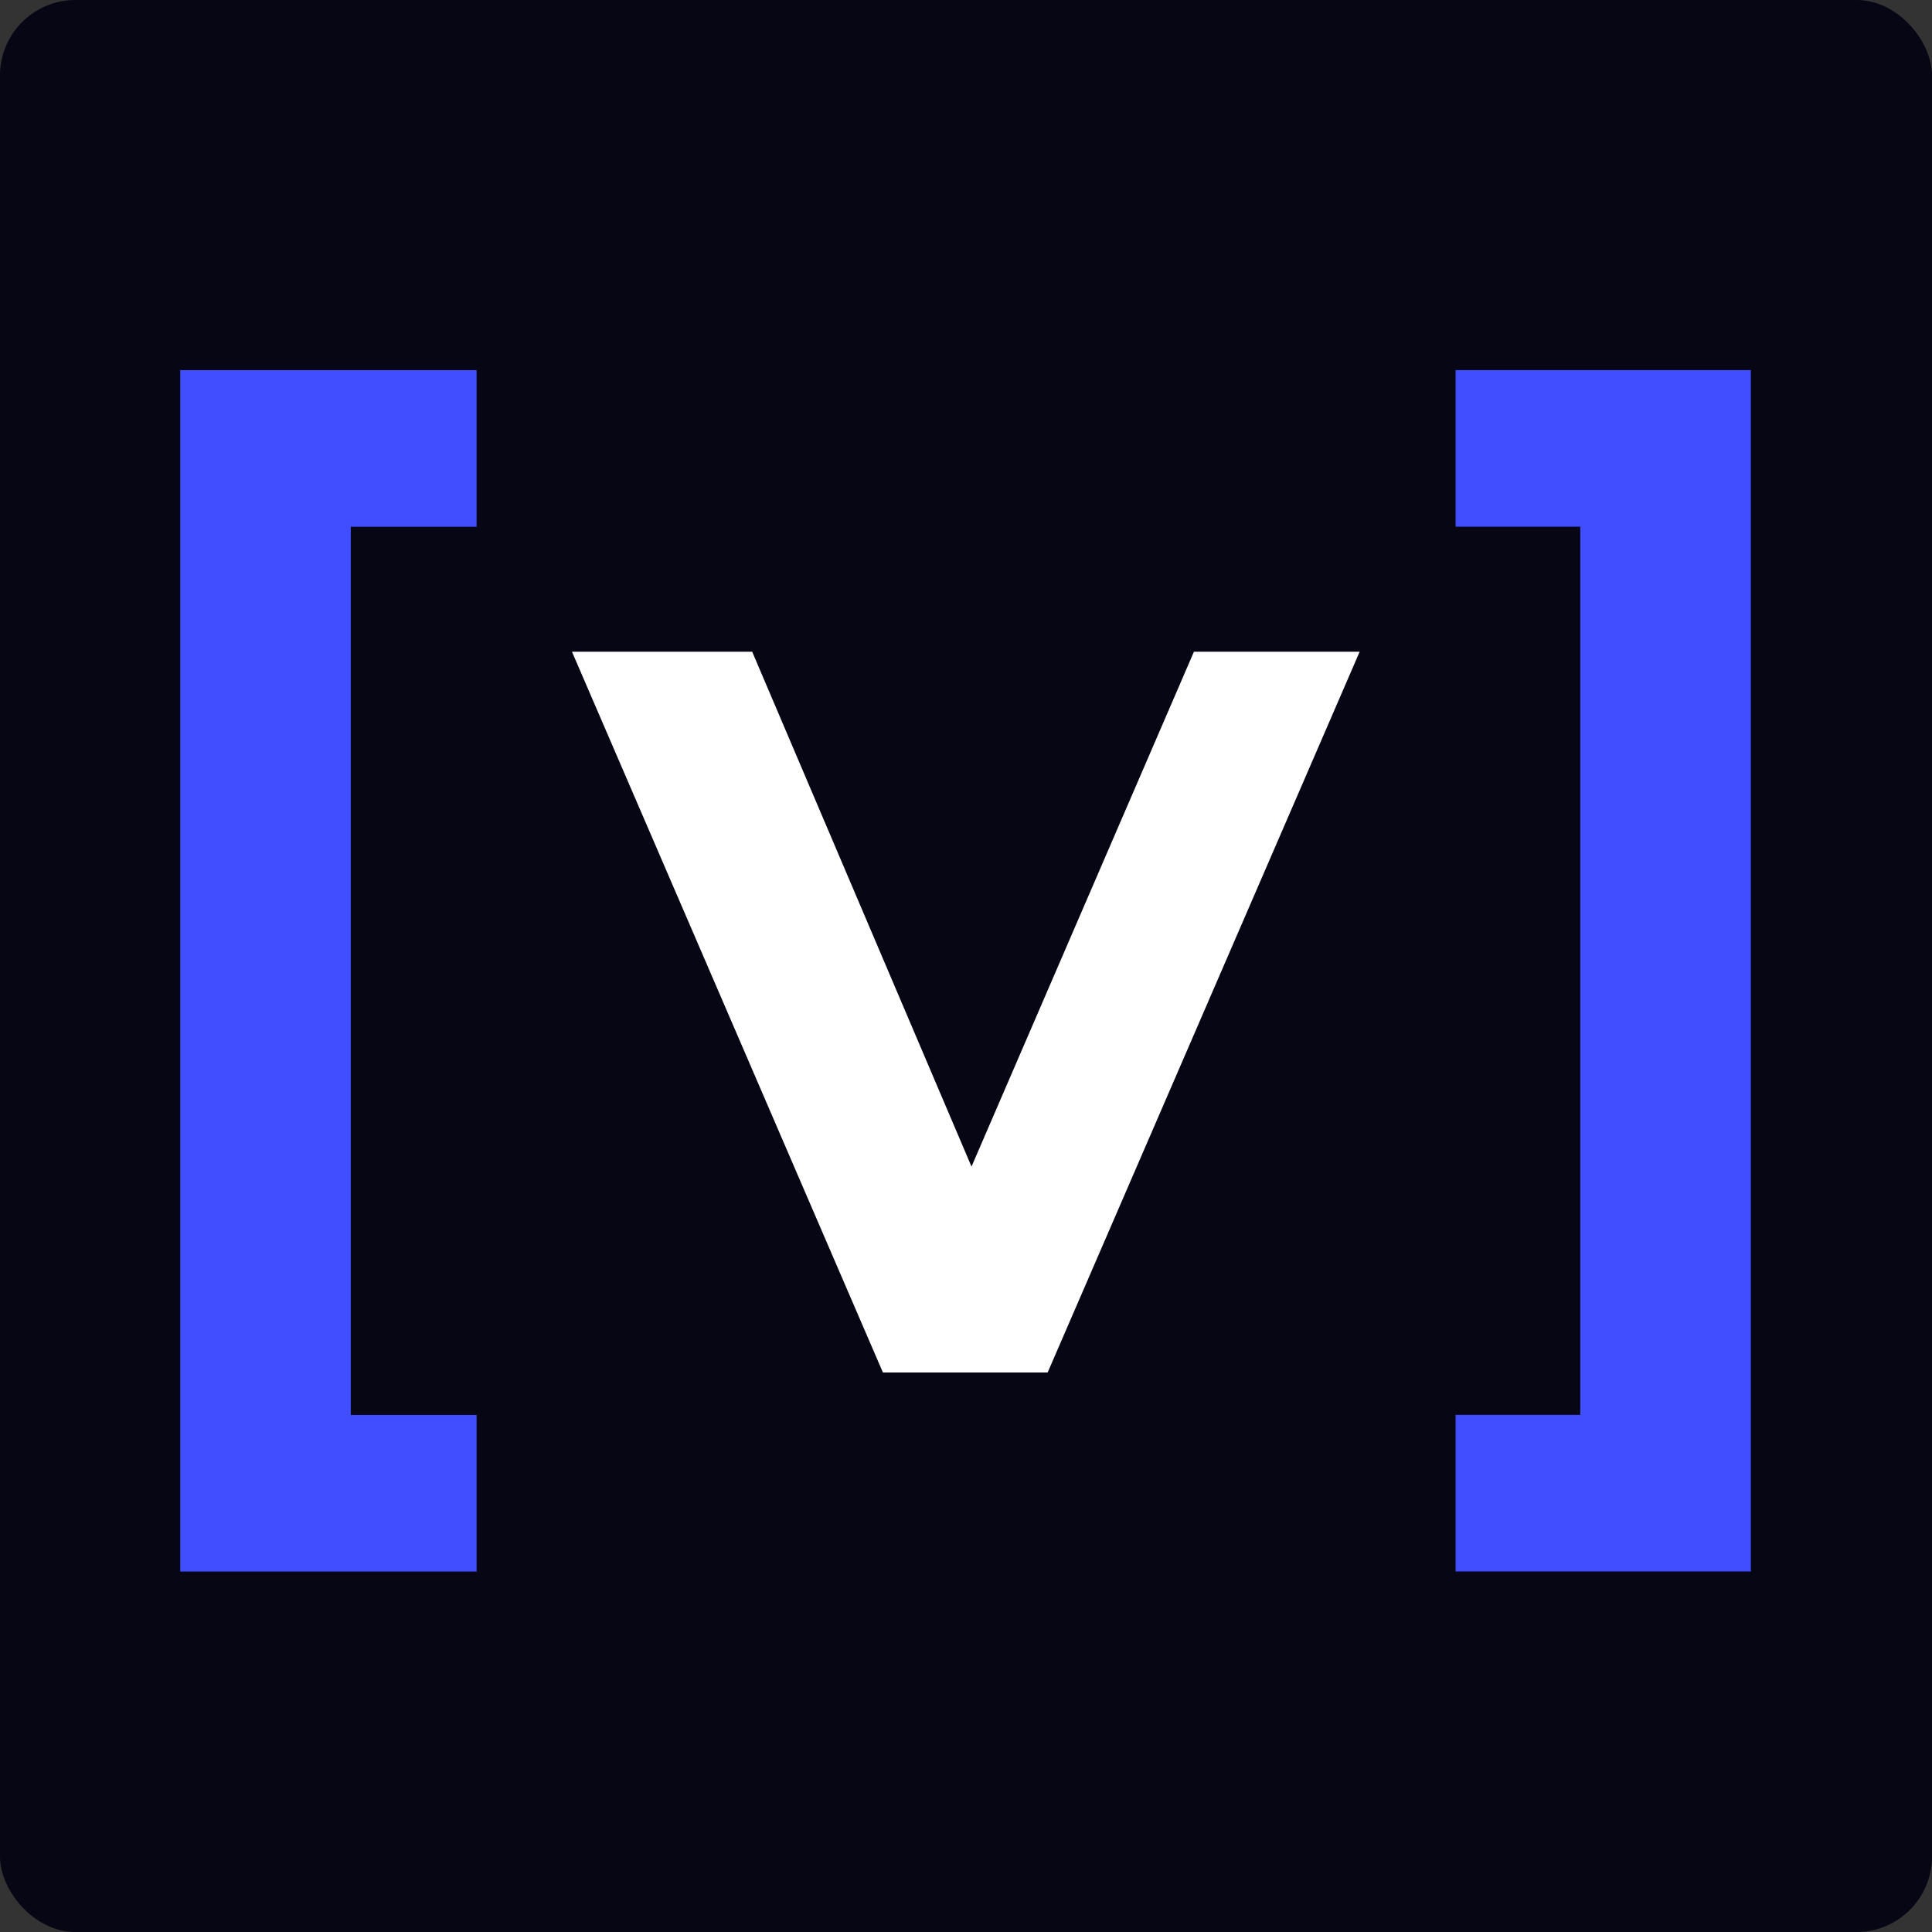 <?xml version="1.0" encoding="UTF-8"?>
<svg id="_레이어_1" data-name="레이어 1" xmlns="http://www.w3.org/2000/svg" viewBox="0 0 256 256">
  <rect x="0" y="0" width="256" height="256" fill="#333333" stroke="none"/>
  <defs>
    <style>
      .cls-1 {
        fill: #fff;
      }

      .cls-2 {
        fill: #060614;
      }

      .cls-3 {
        fill: #404eff;
      }
    </style>
  </defs>
  <rect class="cls-2" x="0" width="256" height="256" rx="10" ry="10"/>
  <g>
    <path class="cls-3" d="m23.88,49.05h39.27v20.75h-16.67v117.69h16.67v20.75H23.88V49.05Z"/>
    <path class="cls-1" d="m180.16,86.36l-41.34,95.5h-21.83l-41.2-95.5h23.88l29.06,68.22,29.47-68.22h21.97Z"/>
    <path class="cls-3" d="m192.87,208.23v-20.75h16.52v-117.69h-16.52v-20.75h39.13v159.19h-39.13Z"/>
  </g>
</svg>